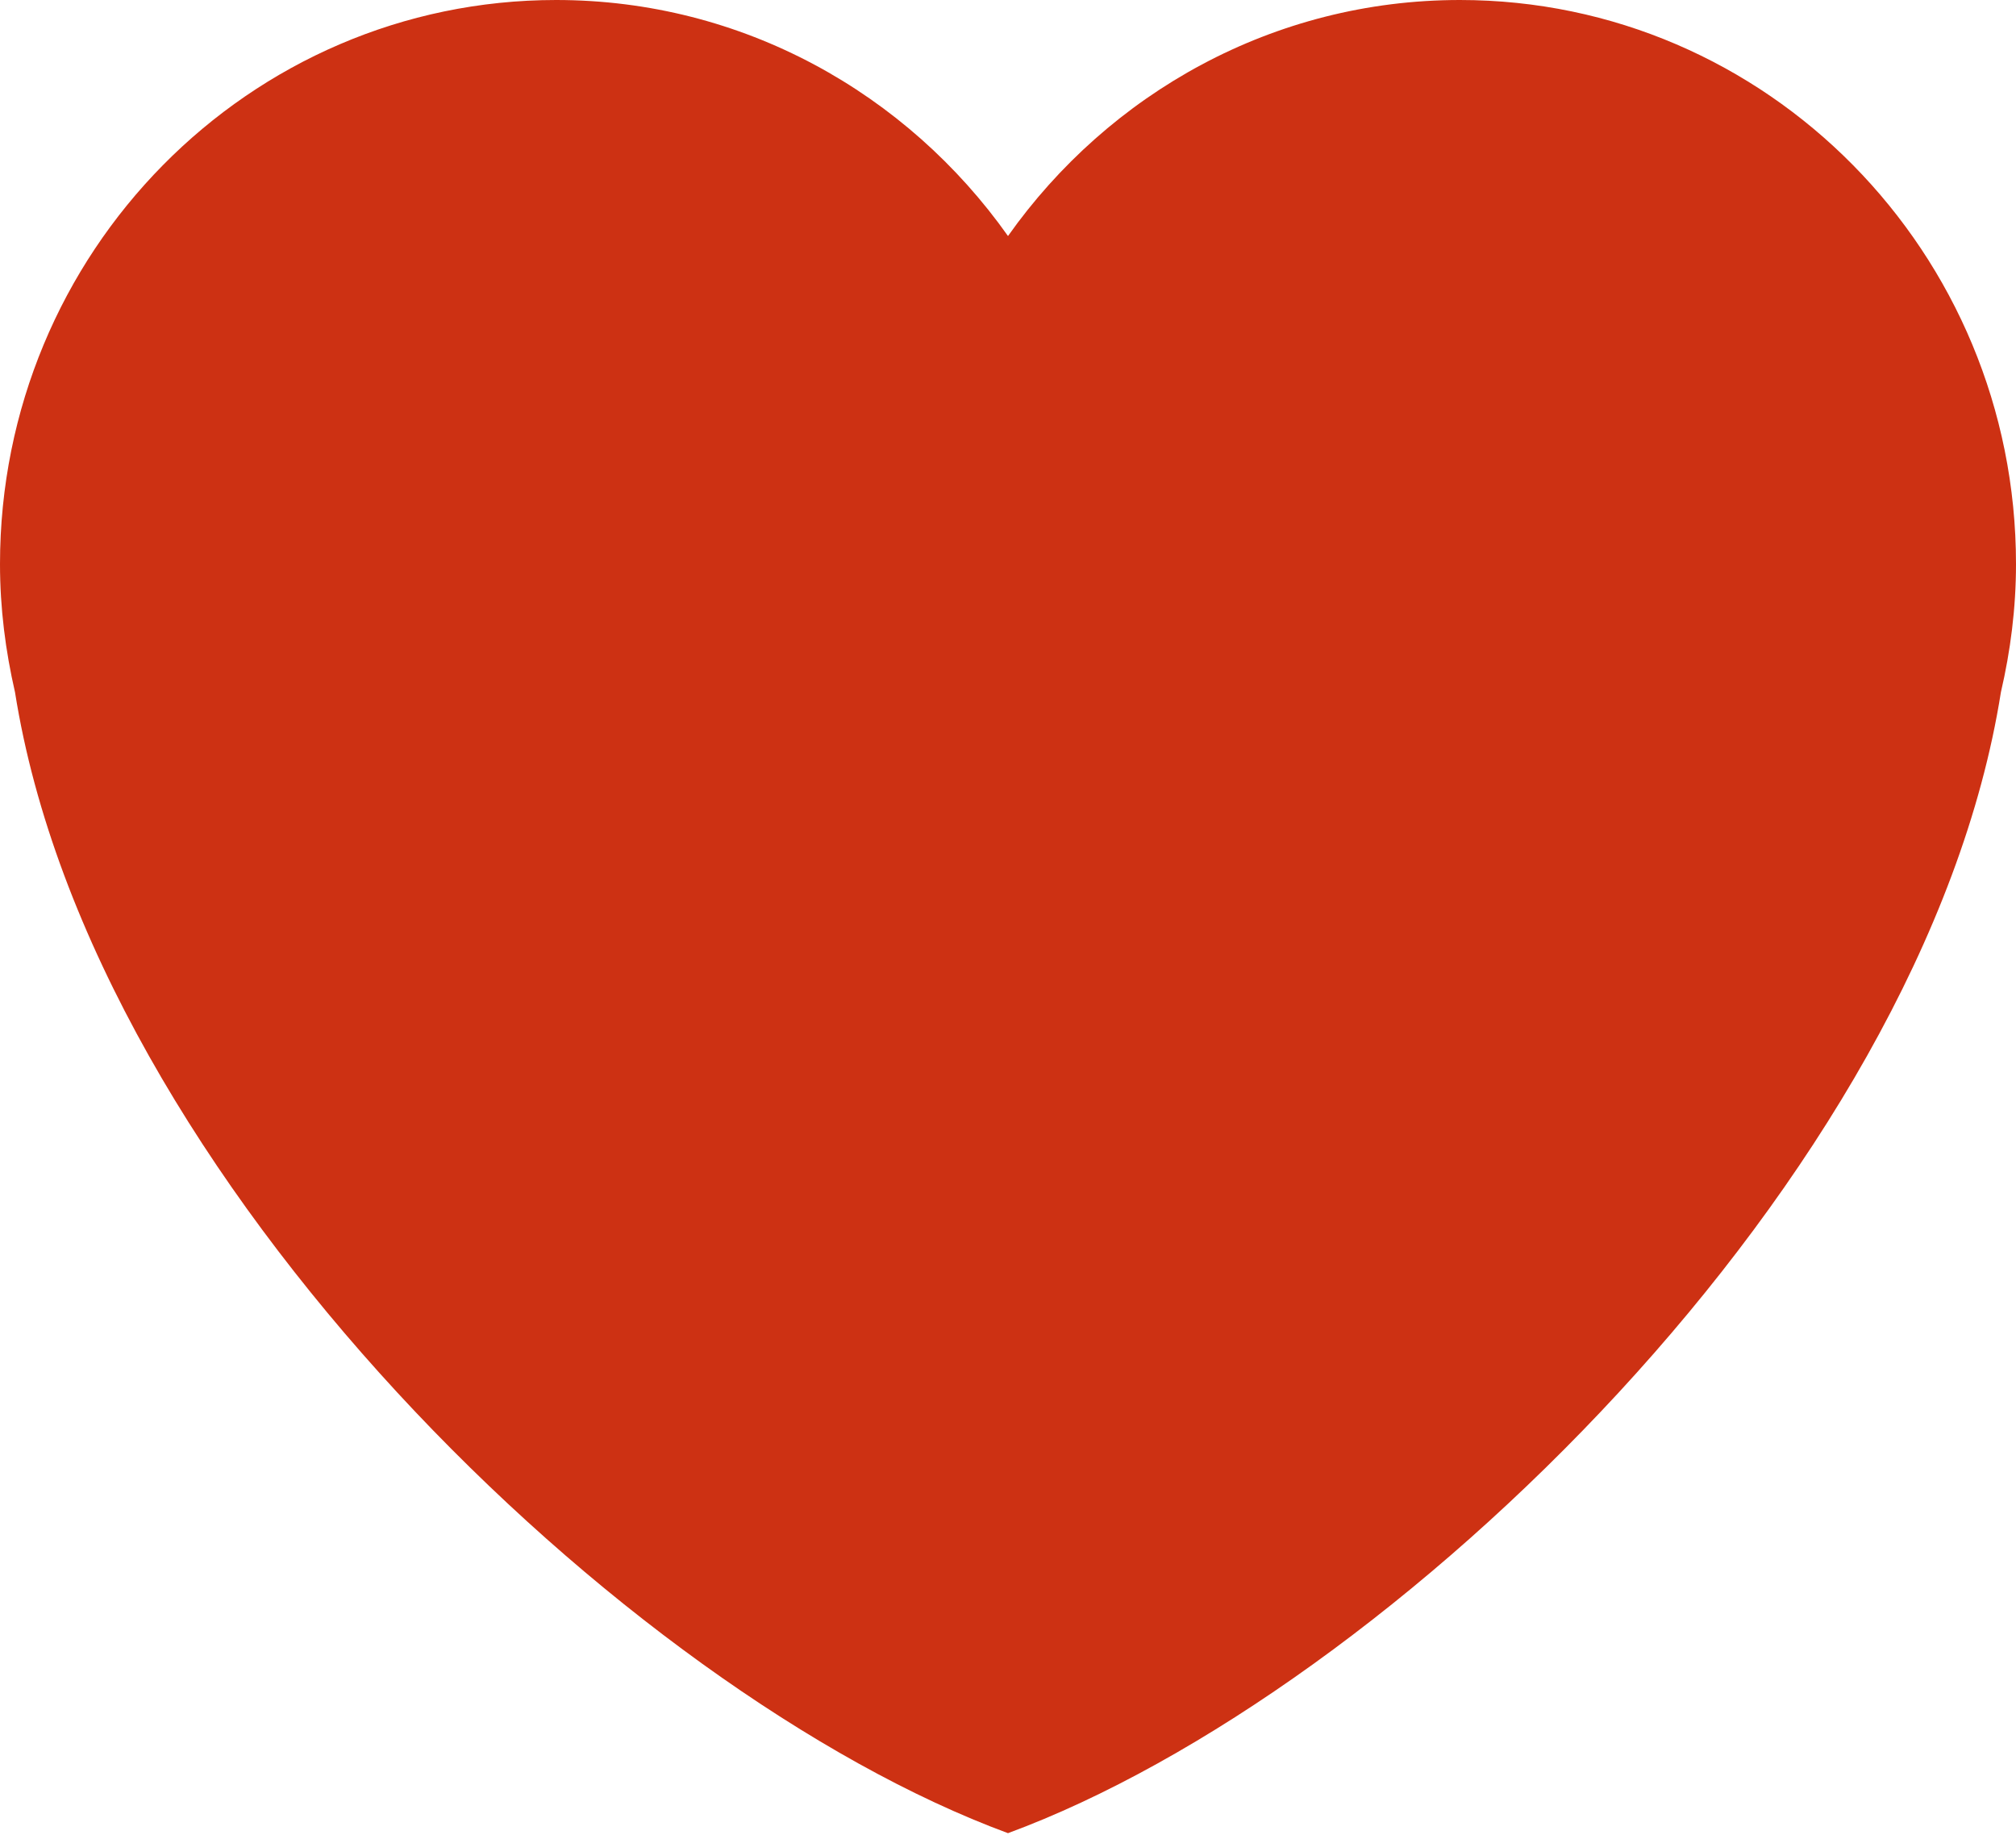 <svg width="100" height="91" viewBox="0 0 100 91" fill="none" xmlns="http://www.w3.org/2000/svg">
<path d="M100 27.974C100 12.524 87.649 0 72.415 0C63.167 0 55.007 4.629 50 11.705C44.993 4.629 36.833 0 27.587 0C12.351 0 0 12.521 0 27.974C0 30.162 0.274 32.283 0.744 34.327C4.574 58.459 31.034 83.918 50 90.909C68.963 83.918 95.426 58.459 99.251 34.329C99.726 32.285 100 30.165 100 27.974Z" fill="#CD3113"/>
</svg>
